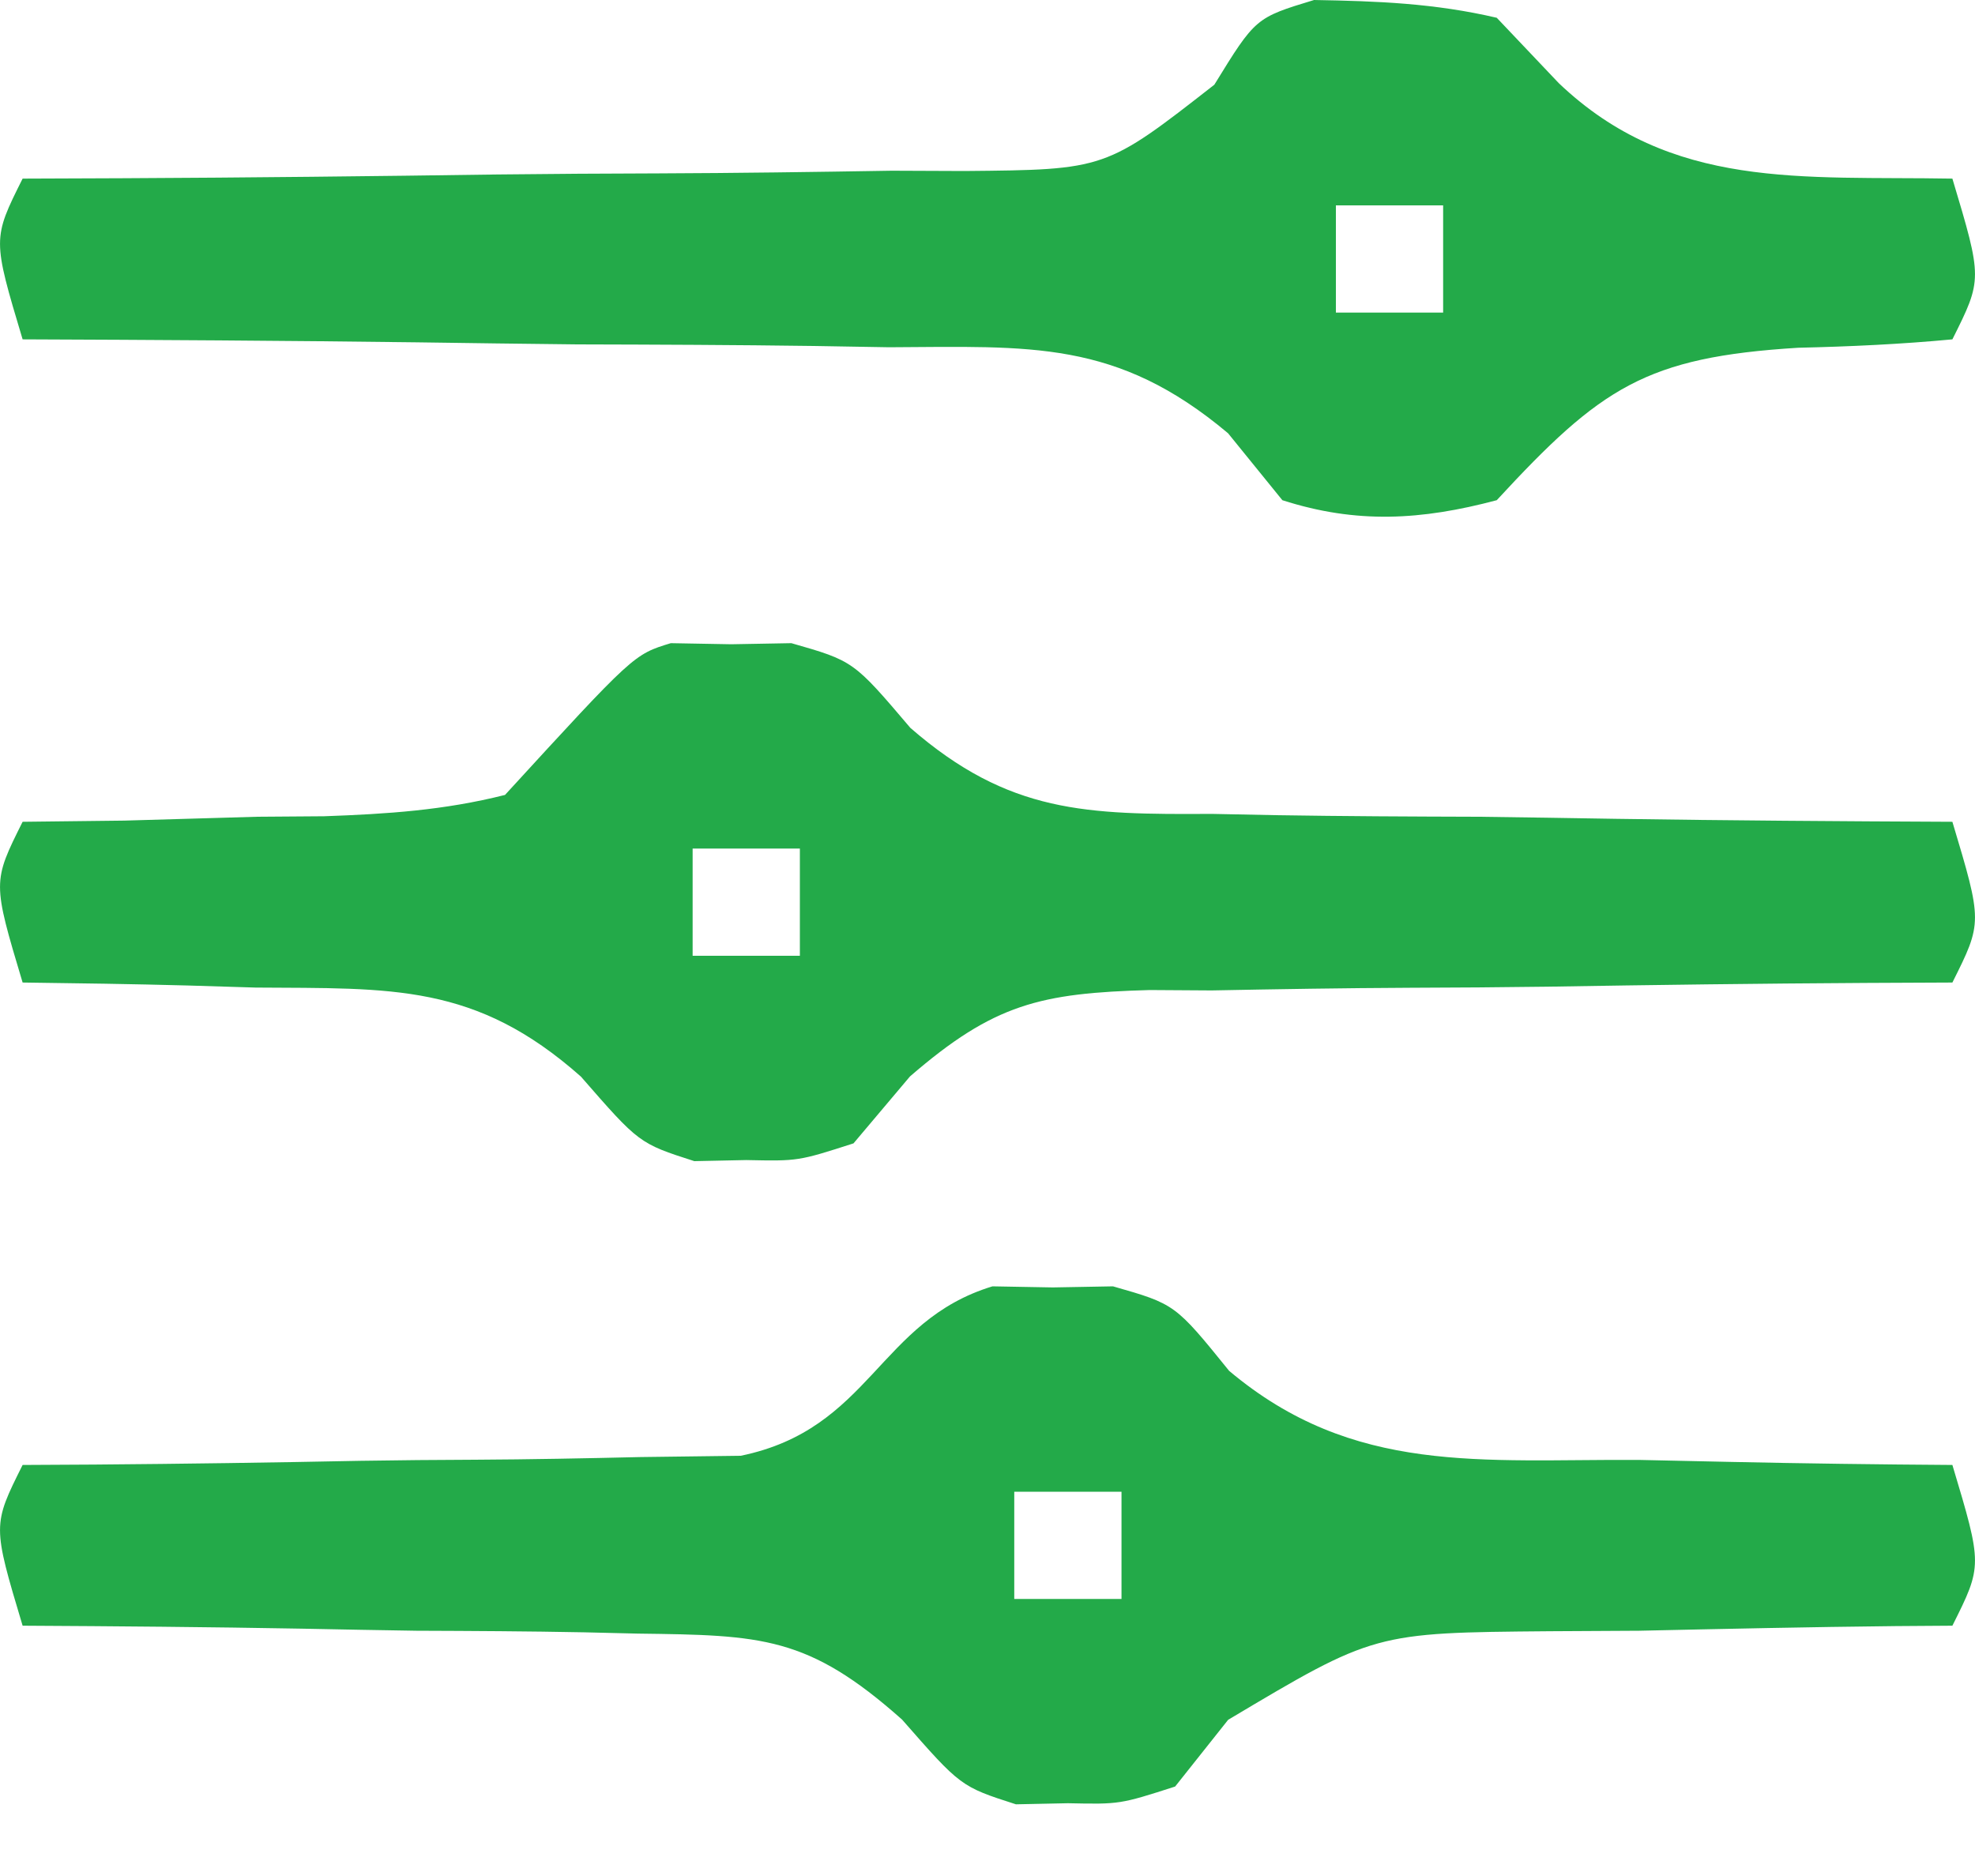 <svg width="20" height="19" viewBox="0 0 20 19" fill="none" xmlns="http://www.w3.org/2000/svg">
<path d="M10.05 13.028C10.252 13.031 10.454 13.035 10.662 13.039C10.863 13.035 11.064 13.032 11.271 13.028C11.9 13.208 11.9 13.208 12.447 13.884C13.706 14.943 15.003 14.777 16.599 14.786C17.056 14.796 17.056 14.796 17.522 14.806C18.272 14.822 19.021 14.832 19.771 14.837C20.076 15.855 20.076 15.855 19.771 16.465C19.581 16.466 19.39 16.468 19.195 16.469C18.329 16.478 17.464 16.497 16.599 16.516C16.15 16.518 16.15 16.518 15.692 16.521C13.917 16.536 13.917 16.536 12.437 17.418C12.26 17.641 12.083 17.864 11.9 18.094C11.34 18.274 11.34 18.274 10.814 18.263C10.641 18.267 10.467 18.27 10.288 18.274C9.729 18.094 9.729 18.094 9.135 17.416C8.183 16.569 7.715 16.561 6.458 16.545C6.279 16.541 6.1 16.537 5.916 16.532C5.349 16.521 4.782 16.518 4.215 16.516C3.829 16.51 3.443 16.503 3.057 16.495C2.114 16.478 1.172 16.47 0.229 16.465C-0.076 15.447 -0.076 15.447 0.229 14.837C0.47 14.836 0.711 14.835 0.959 14.833C1.856 14.826 2.752 14.813 3.648 14.795C4.036 14.789 4.423 14.785 4.811 14.784C5.369 14.781 5.926 14.77 6.484 14.757C6.987 14.751 6.987 14.751 7.501 14.744C8.818 14.473 8.893 13.38 10.05 13.028ZM10.271 15.108C10.271 15.466 10.271 15.825 10.271 16.194C10.63 16.194 10.988 16.194 11.357 16.194C11.357 15.836 11.357 15.477 11.357 15.108C10.999 15.108 10.64 15.108 10.271 15.108Z" fill="#23AA49"/>
<path d="M6.793 6.514C6.995 6.517 7.197 6.521 7.405 6.525C7.606 6.521 7.807 6.518 8.014 6.514C8.643 6.694 8.643 6.694 9.219 7.372C10.218 8.241 11.005 8.25 12.27 8.243C12.592 8.249 12.592 8.249 12.921 8.256C13.604 8.267 14.287 8.27 14.97 8.272C15.435 8.278 15.899 8.285 16.364 8.293C17.5 8.31 18.635 8.318 19.771 8.323C20.076 9.341 20.076 9.341 19.771 9.951C19.482 9.952 19.193 9.953 18.896 9.955C17.821 9.961 16.746 9.975 15.671 9.993C15.206 9.999 14.742 10.003 14.277 10.004C13.608 10.007 12.939 10.018 12.27 10.031C11.96 10.029 11.96 10.029 11.643 10.027C10.535 10.058 10.066 10.166 9.215 10.902C9.026 11.126 8.837 11.349 8.643 11.58C8.083 11.76 8.083 11.76 7.557 11.749C7.384 11.753 7.21 11.756 7.031 11.76C6.472 11.58 6.472 11.58 5.883 10.904C4.815 9.957 3.97 10.012 2.587 10.002C2.36 9.995 2.133 9.988 1.899 9.981C1.343 9.966 0.786 9.958 0.229 9.951C-0.076 8.933 -0.076 8.933 0.229 8.323C0.569 8.319 0.909 8.315 1.26 8.311C1.708 8.298 2.156 8.285 2.604 8.272C2.828 8.27 3.052 8.269 3.282 8.267C3.921 8.244 4.495 8.207 5.114 8.051C6.418 6.628 6.418 6.628 6.793 6.514ZM7.014 8.594C7.014 8.952 7.014 9.311 7.014 9.68C7.373 9.68 7.731 9.68 8.1 9.68C8.1 9.322 8.1 8.963 8.1 8.594C7.742 8.594 7.384 8.594 7.014 8.594Z" fill="#23AA49"/>
<path d="M13.307 0C13.951 0.011 14.528 0.033 15.157 0.18C15.364 0.399 15.571 0.617 15.785 0.842C16.925 1.929 18.249 1.782 19.771 1.809C20.076 2.827 20.076 2.827 19.771 3.437C19.252 3.486 18.731 3.51 18.21 3.522C16.665 3.617 16.21 3.925 15.157 5.066C14.393 5.269 13.739 5.308 12.986 5.066C12.804 4.842 12.623 4.618 12.436 4.388C11.306 3.438 10.436 3.51 9.002 3.517C8.626 3.511 8.626 3.511 8.241 3.504C7.442 3.493 6.643 3.49 5.844 3.488C5.301 3.482 4.758 3.475 4.215 3.467C2.886 3.45 1.558 3.442 0.229 3.437C-0.076 2.419 -0.076 2.419 0.229 1.809C0.569 1.808 0.908 1.807 1.258 1.805C2.519 1.799 3.779 1.785 5.04 1.767C5.585 1.761 6.131 1.757 6.676 1.756C7.461 1.753 8.245 1.742 9.029 1.729C9.394 1.731 9.394 1.731 9.767 1.732C11.195 1.719 11.195 1.719 12.297 0.858C12.714 0.18 12.714 0.18 13.307 0ZM13.528 2.08C13.528 2.438 13.528 2.797 13.528 3.166C13.887 3.166 14.245 3.166 14.614 3.166C14.614 2.808 14.614 2.449 14.614 2.08C14.256 2.08 13.898 2.08 13.528 2.08Z" fill="#23AA49"/>
</svg>
